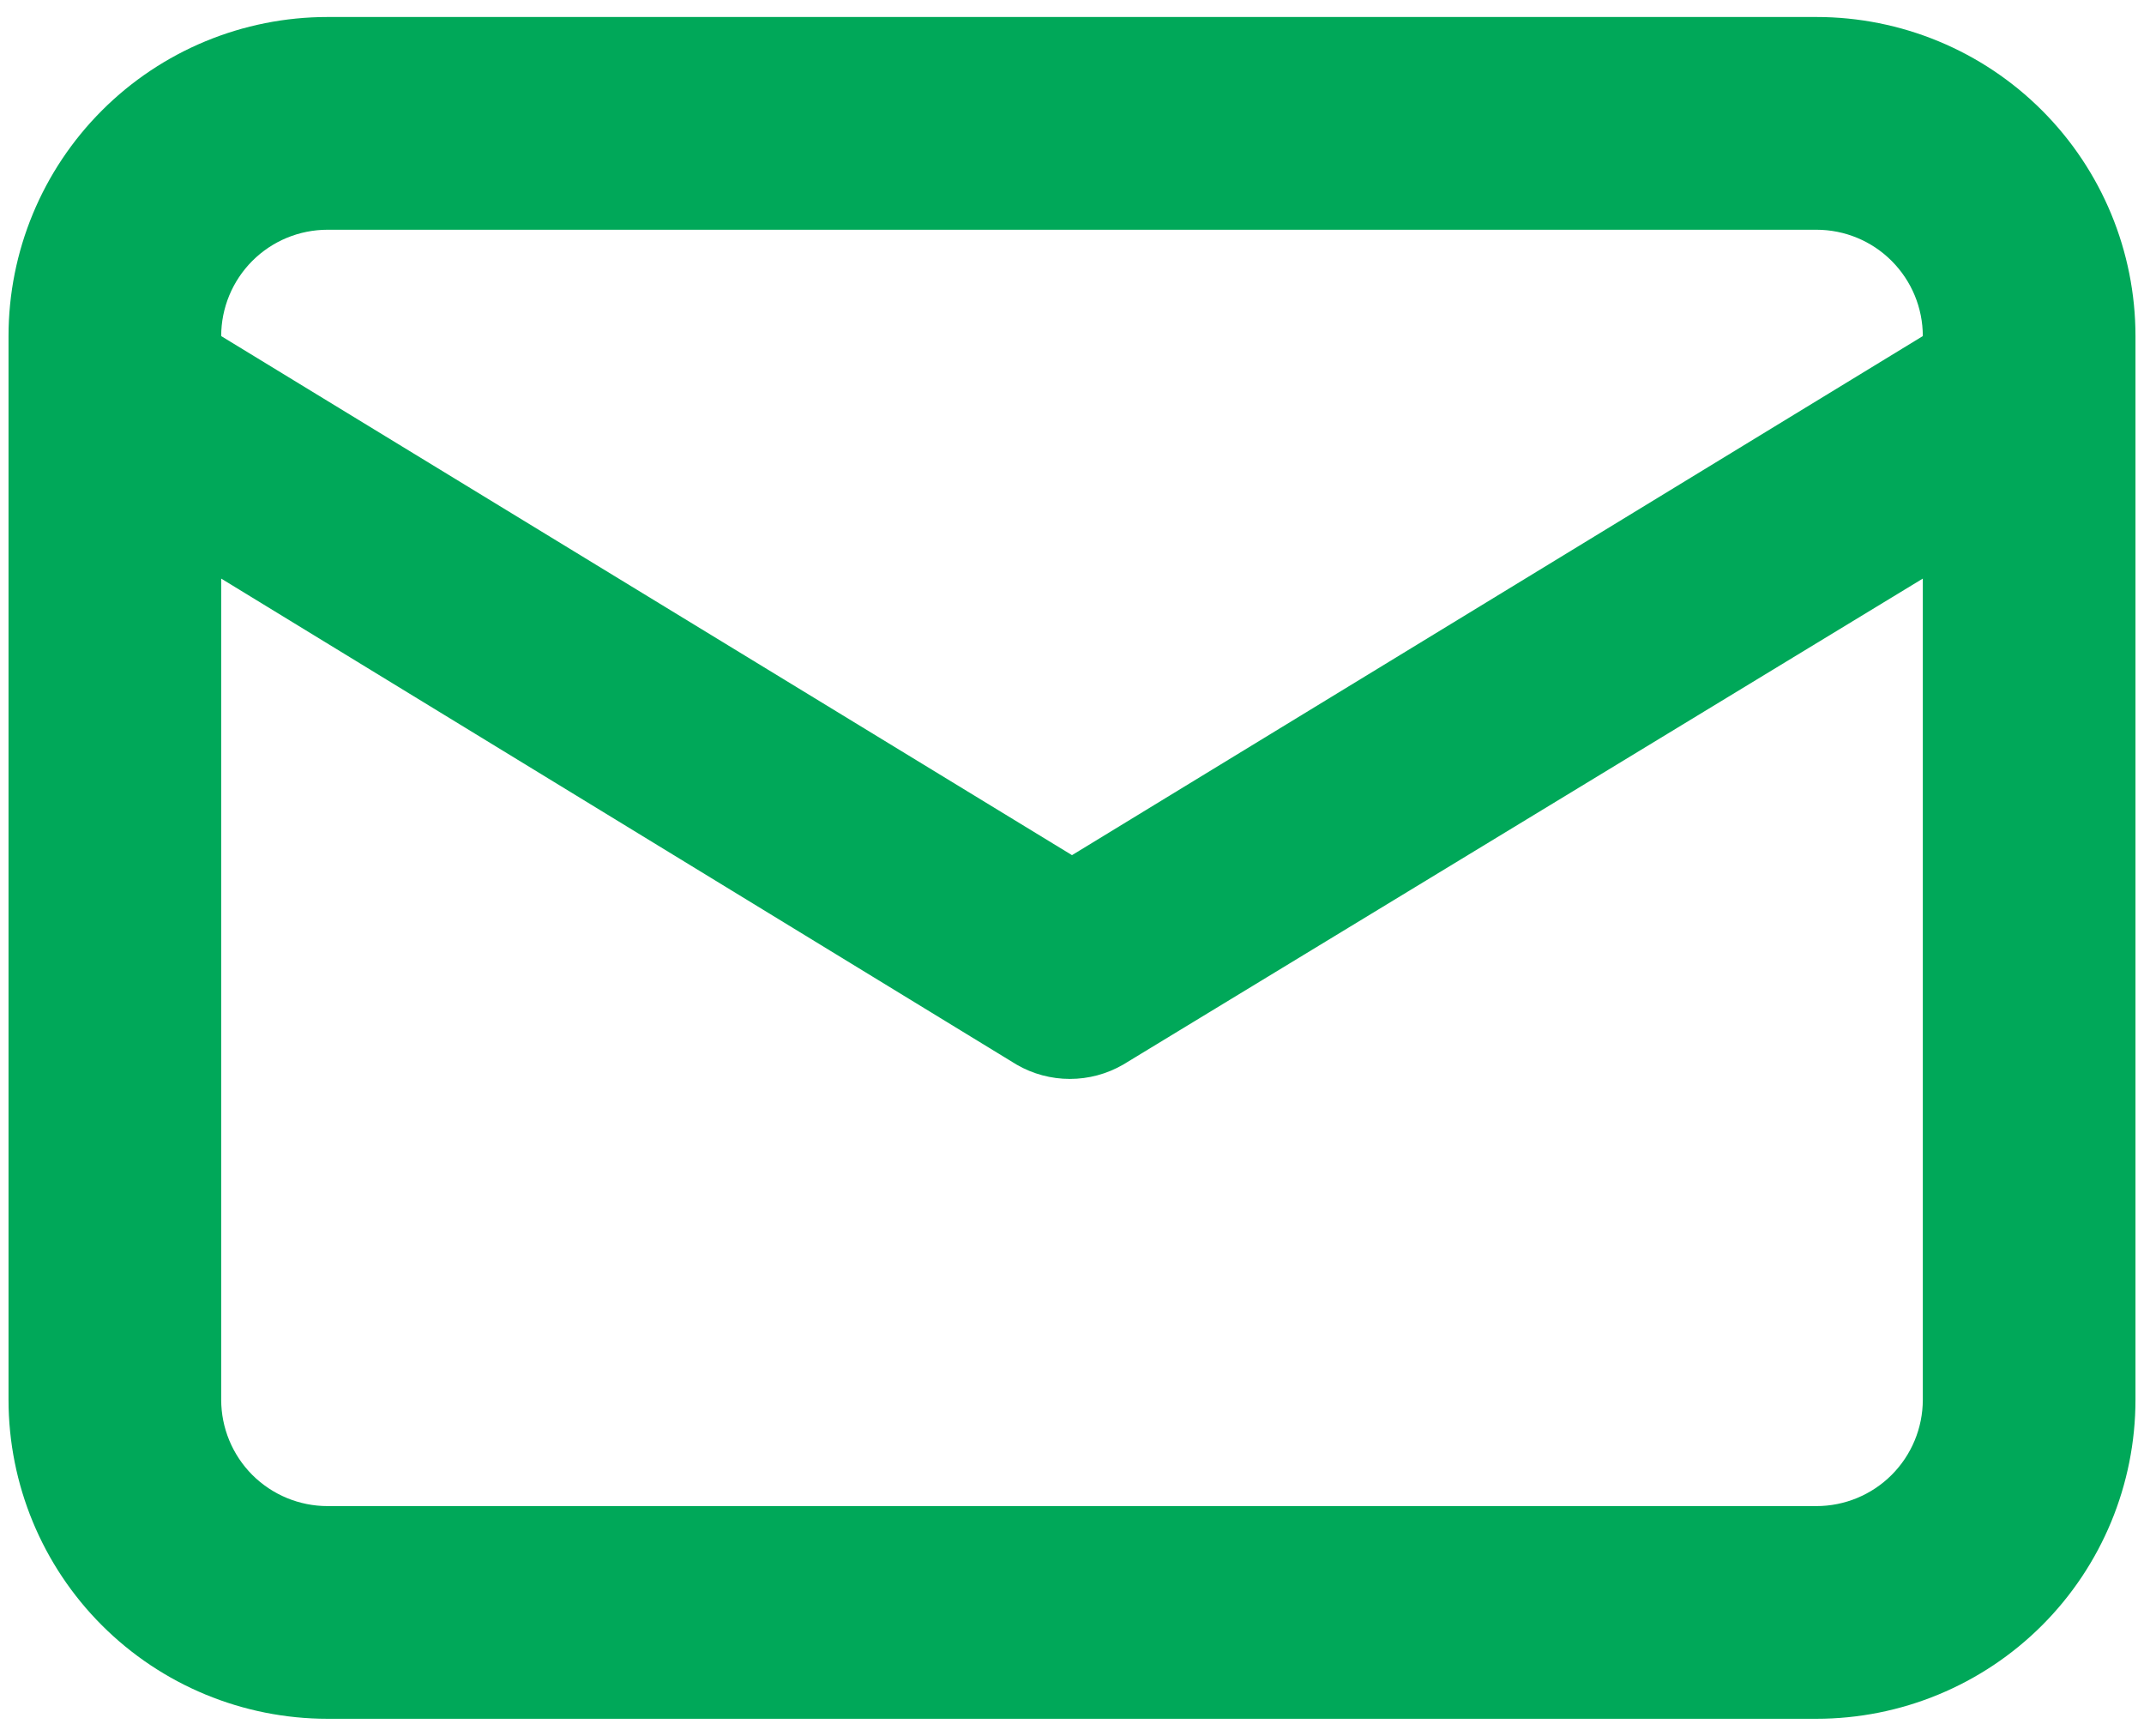 <svg width="42" height="34" viewBox="0 0 42 34" fill="none" xmlns="http://www.w3.org/2000/svg">
<path d="M35.583 0.333H6.417C4.759 0.333 3.169 0.991 1.997 2.164C0.825 3.336 0.167 4.925 0.167 6.583V27.416C0.167 29.074 0.825 30.664 1.997 31.836C3.169 33.008 4.759 33.666 6.417 33.666H35.583C37.241 33.666 38.831 33.008 40.003 31.836C41.175 30.664 41.833 29.074 41.833 27.416V6.583C41.833 4.925 41.175 3.336 40.003 2.164C38.831 0.991 37.241 0.333 35.583 0.333ZM6.417 4.5H35.583C36.136 4.5 36.666 4.719 37.056 5.11C37.447 5.501 37.667 6.03 37.667 6.583L21 16.75L4.333 6.583C4.333 6.03 4.553 5.501 4.943 5.11C5.334 4.719 5.864 4.5 6.417 4.5ZM37.667 27.416C37.667 27.969 37.447 28.499 37.056 28.89C36.666 29.28 36.136 29.5 35.583 29.5H6.417C5.864 29.5 5.334 29.28 4.943 28.89C4.553 28.499 4.333 27.969 4.333 27.416V11.333L19.917 20.854C20.233 21.037 20.593 21.133 20.958 21.133C21.324 21.133 21.683 21.037 22 20.854L37.667 11.333V27.416Z" fill="#00A859"/>
</svg>
